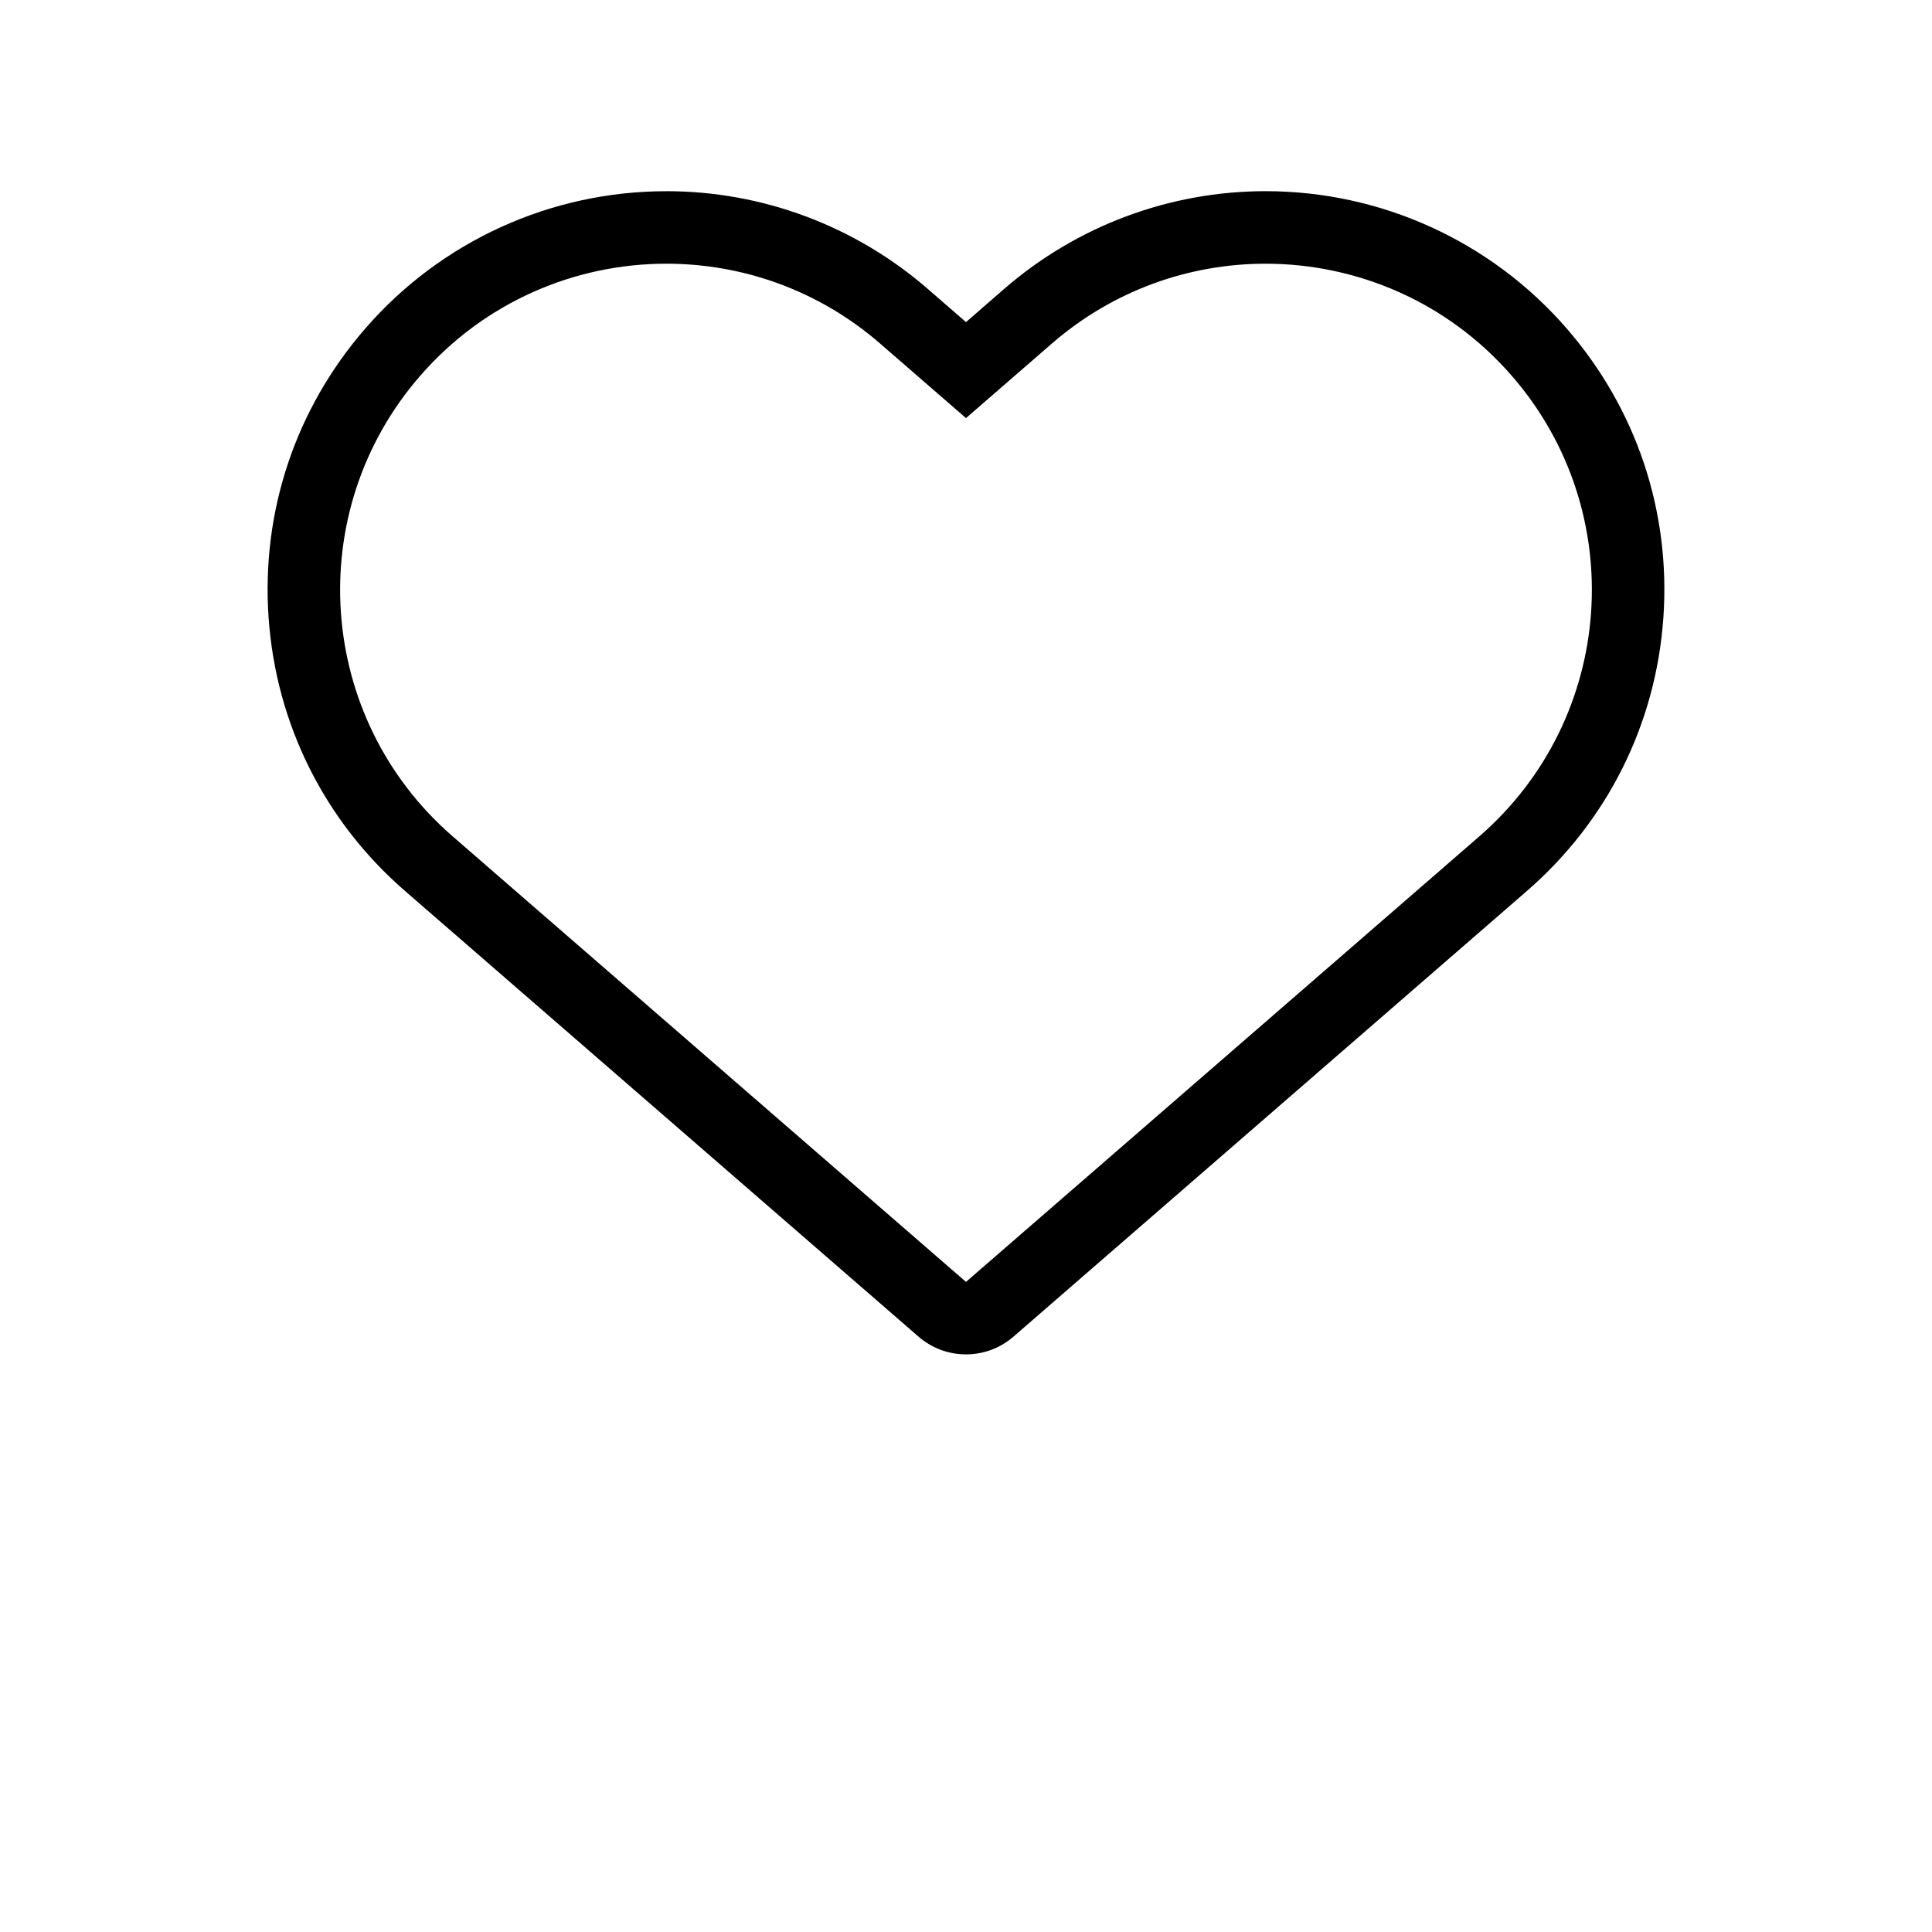 <?xml version="1.0" encoding="UTF-8"?>

<svg width="700pt" height="700pt" version="1.1" viewBox="0 0 700 700" xmlns="http://www.w3.org/2000/svg" xmlns:xlink="http://www.w3.org/1999/xlink">
  <g>
  <path d="m241.46 95.543c27.469 0 55.055 9.52 77.414 28.93l31.125 27.008 31.113-27.008c22.379-19.41 49.957-28.926 77.426-28.926 33.059 0 65.934 13.789 89.297 40.711 42.785 49.285 37.496 123.93-11.793 166.72l-5.758 5.008-180.29 156.47-180.29-156.48-5.758-5.008c-49.297-42.785-54.562-117.43-11.781-166.72 23.375-26.922 56.234-40.711 89.293-40.703m0-26.266c-41.906-0.004-81.68 18.129-109.12 49.762-25.301 29.137-37.727 66.371-35.012 104.86 2.723 38.488 20.262 73.613 49.398 98.895l5.769 5.012 180.3 156.48c4.93 4.289 11.082 6.43 17.207 6.43s12.285-2.144 17.207-6.43l180.29-156.49 5.746-4.996c29.148-25.301 46.703-60.418 49.422-98.906 2.715-38.488-9.723-75.723-35.012-104.87-27.441-31.617-67.219-49.758-109.12-49.758-34.754 0-68.348 12.555-94.633 35.348l-13.902 12.09-13.898-12.066c-26.277-22.805-59.887-35.367-94.641-35.367z"/>
   </g>
</svg>

